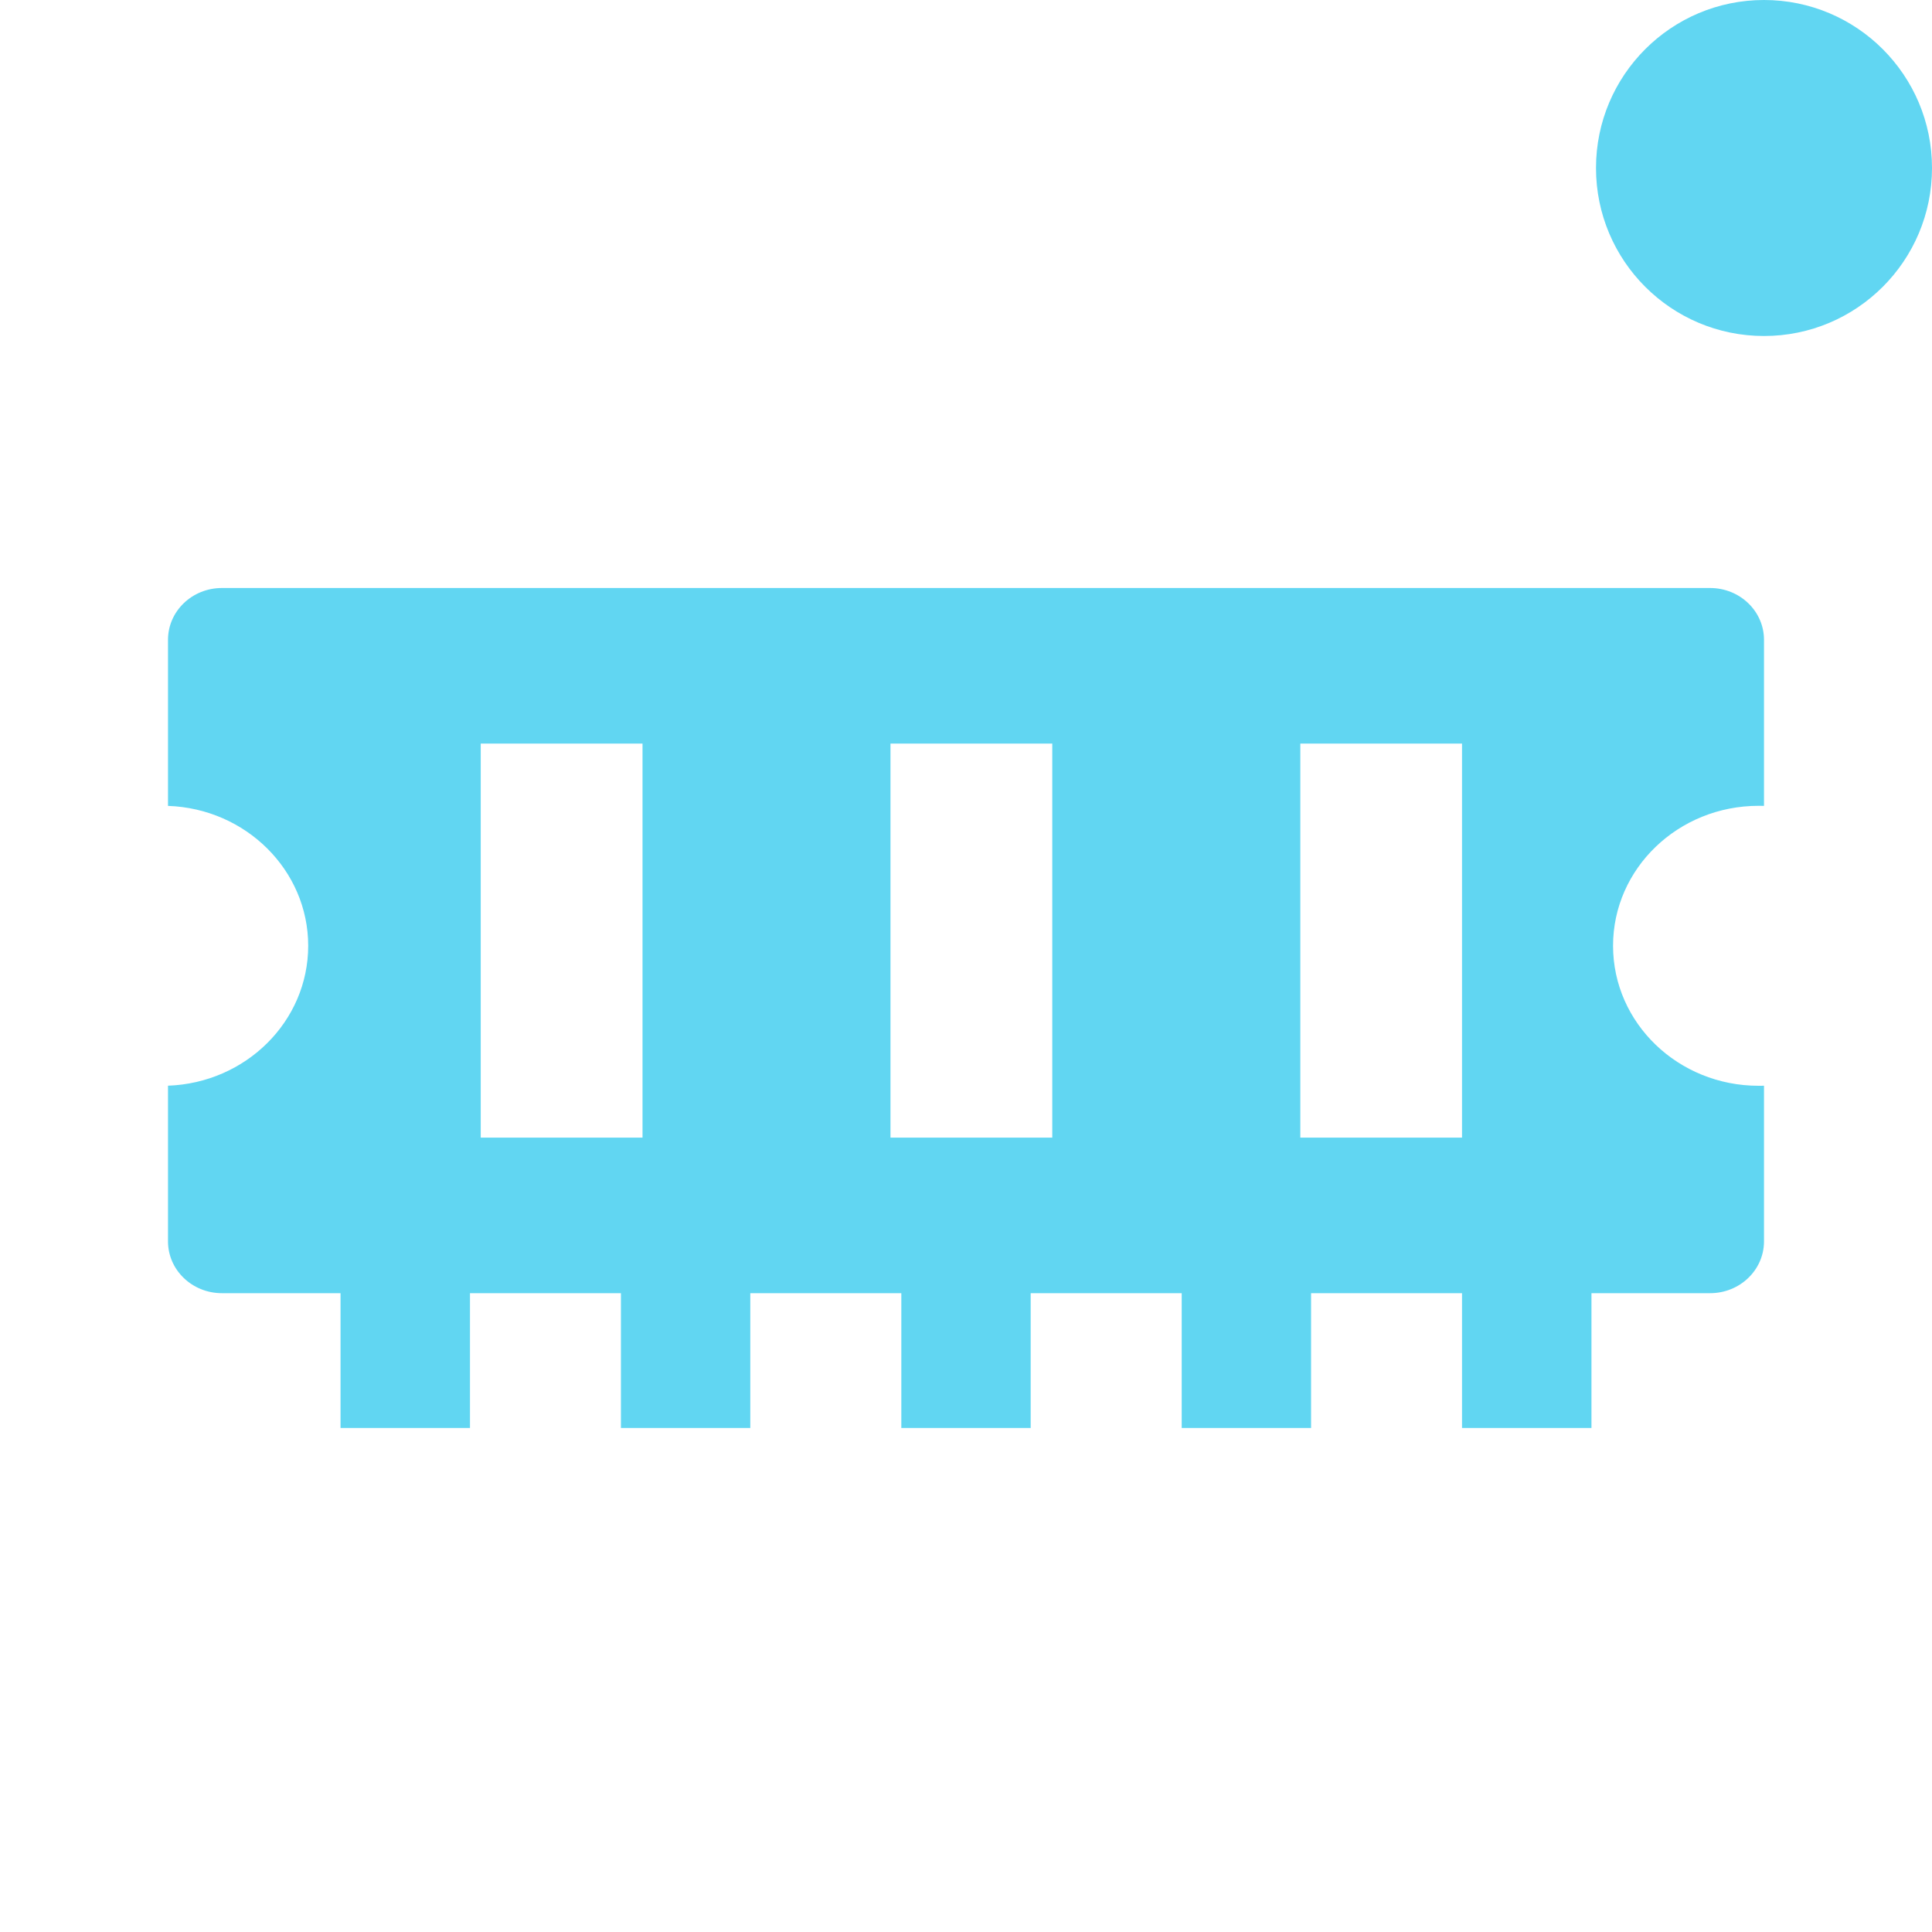 <svg width="23" height="23" viewBox="0 0 23 23" fill="none" xmlns="http://www.w3.org/2000/svg">
<path fill-rule="evenodd" clip-rule="evenodd" d="M2 7.617C2 7.276 2.287 7 2.642 7H20.358C20.713 7 21 7.276 21 7.617V9.594C20.982 9.593 20.963 9.593 20.944 9.593L20.936 9.593C19.979 9.593 19.203 10.339 19.203 11.259C19.203 12.18 19.979 12.926 20.936 12.926C20.943 12.926 20.951 12.926 20.958 12.926L20.969 12.926C20.979 12.925 20.99 12.925 21 12.925V14.778C21 15.119 20.713 15.395 20.358 15.395H18.946V17H17.405V15.395H15.608V17H14.068V15.395H12.27V17H10.73V15.395H8.932V17H7.392V15.395H5.595V17H4.054V15.395H2.642C2.287 15.395 2 15.119 2 14.778V12.925C2.927 12.892 3.669 12.159 3.669 11.259C3.669 10.36 2.927 9.626 2 9.594V7.617ZM5.723 8.852H7.649V13.543H5.723V8.852ZM12.527 8.852H10.601V13.543H12.527V8.852ZM15.48 8.852H17.405V13.543H15.48V8.852Z" fill="#61D6F2"/>
<circle cx="21" cy="2" r="2" fill="#61D6F2"/>
</svg>
